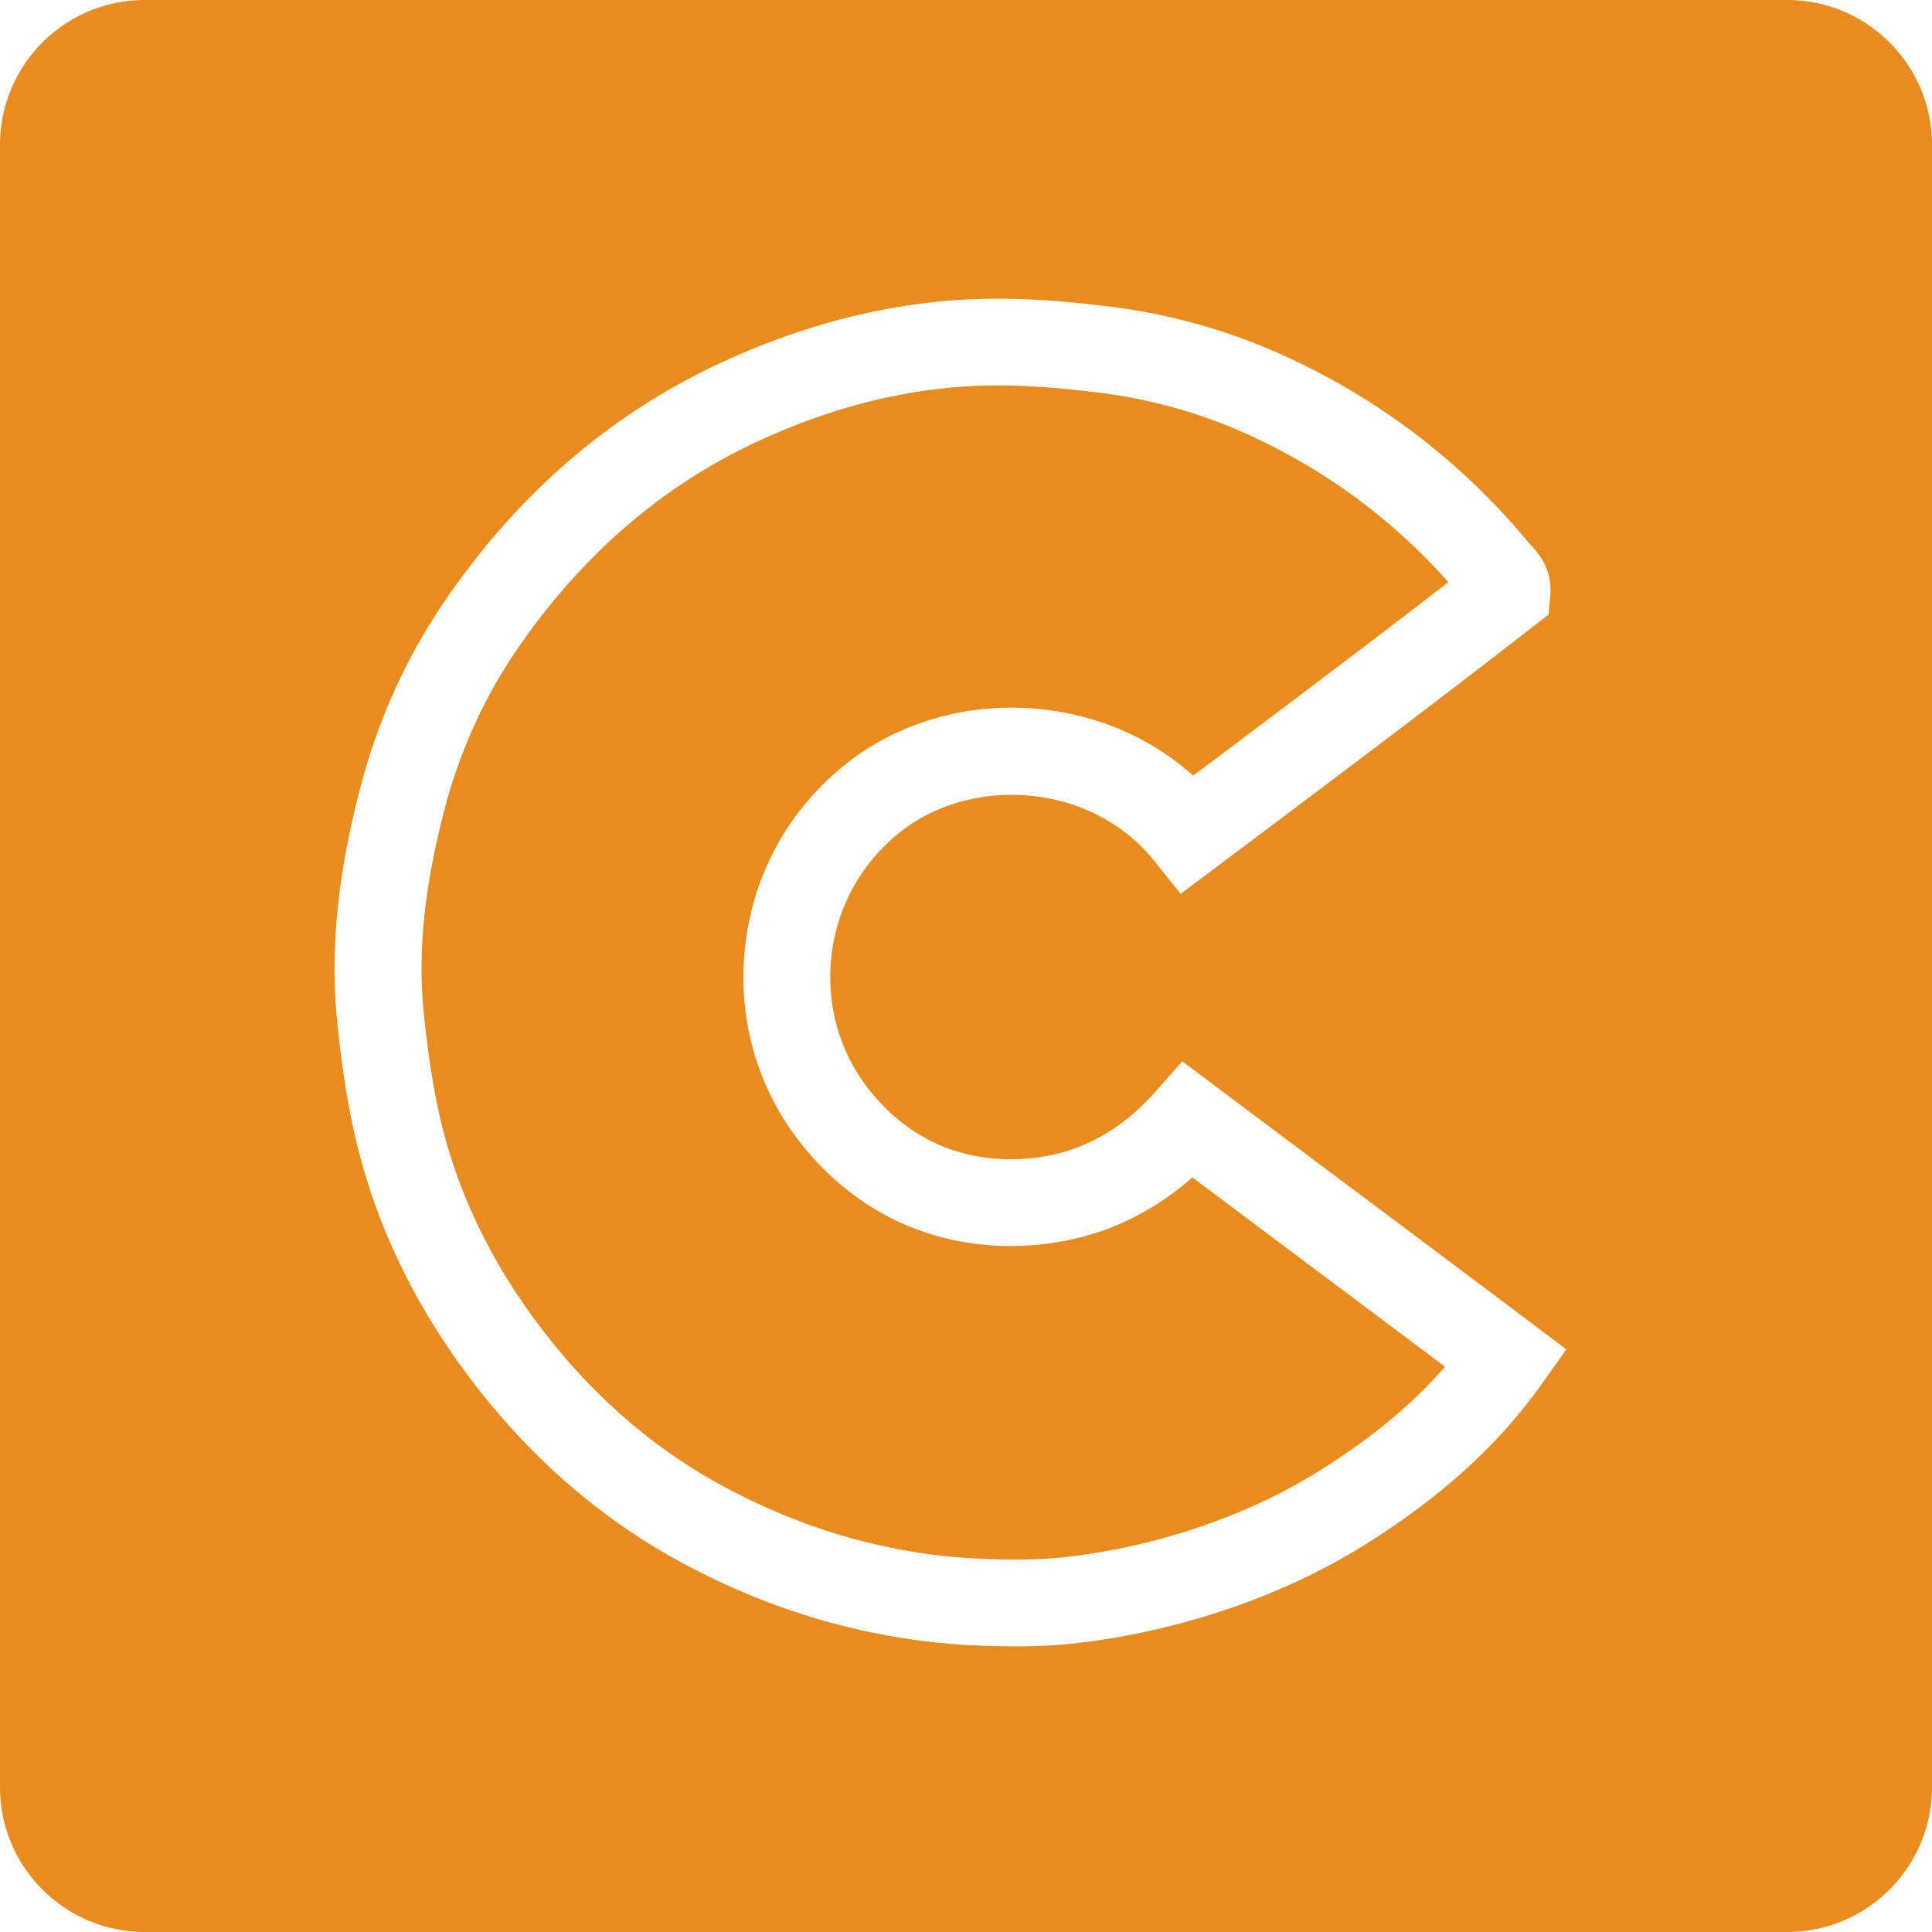 <svg role="img" viewBox="0 0 24 24" xmlns="http://www.w3.org/2000/svg"><style>path { fill: #E88C1F; }</style><title>Cheerio</title><path d="M16.14 15.622c.594.444 1.204.9 1.81 1.356-.414.477-.928.899-1.583 1.307-.492.305-1.03.548-1.639.741-.488.151-.972.255-1.443.31-.43.054-.88.039-1.221.021-1.091-.065-2.152-.38-3.154-.935-.815-.453-1.537-1.082-2.146-1.869-.542-.699-.938-1.447-1.177-2.223-.185-.596-.266-1.207-.321-1.727-.078-.742-.002-1.531.239-2.482.201-.799.54-1.532 1.008-2.183.775-1.09 1.74-1.911 2.868-2.44.768-.361 1.549-.587 2.322-.672a6.046 6.046.0 01.689-.038c.362.0.761.028 1.227.086a6.331 6.331.0 011.874.519c.965.438 1.804 1.056 2.499 1.839-1.057.816-2.126 1.62-3.17 2.403-.511-.458-1.161-.746-1.877-.824-.894-.097-1.788.155-2.451.691-.727.585-1.17 1.42-1.247 2.351-.077.927.219 1.818.834 2.509.637.717 1.477 1.103 2.434 1.117.876.004 1.649-.281 2.297-.853.444.333.887.665 1.33.996zM24 1.8v20.4c0 .994-.806 1.8-1.8 1.8H1.8C.806 24 0 23.194.0 22.2V1.8C0 .806.806.0 1.8.0h20.4c.994.0 1.8.806 1.8 1.8zm-4.542 14.963-.419-.316a835.84 835.84.0 00-2.252-1.689c-.566-.423-1.133-.848-1.702-1.275l-.398-.299-.33.373c-.503.568-1.098.844-1.813.844l-.018-1e-4c-.65-.01-1.202-.264-1.639-.755-.416-.468-.617-1.072-.565-1.701.053-.633.354-1.201.849-1.599.442-.357 1.047-.524 1.657-.458.61.066 1.147.353 1.512.808l.327.408.418-.314c1.3-.975 2.644-1.983 3.967-3.012l.184-.143.022-.232c.032-.338-.16-.545-.243-.633-.007-.008-.014-.015-.02-.022l-.009-.011c-.83-1.001-1.856-1.784-3.049-2.325a7.408 7.408.0 00-2.191-.608c-.581-.071-1.353-.141-2.165-.049-.889.098-1.784.356-2.66.768C7.623 5.13 6.516 6.069 5.634 7.31c-.547.759-.943 1.616-1.177 2.547-.273 1.077-.357 1.986-.266 2.859.06.572.151 1.248.363 1.932.278.9.733 1.763 1.355 2.565.699.903 1.531 1.627 2.475 2.152 1.145.634 2.36.994 3.617 1.069a11.33 11.33.0 00.613.018c.254.0.527-.011.799-.045.532-.062 1.082-.18 1.637-.352.699-.222 1.316-.501 1.886-.854.952-.591 1.678-1.25 2.219-2.012l.304-.428z"/></svg>